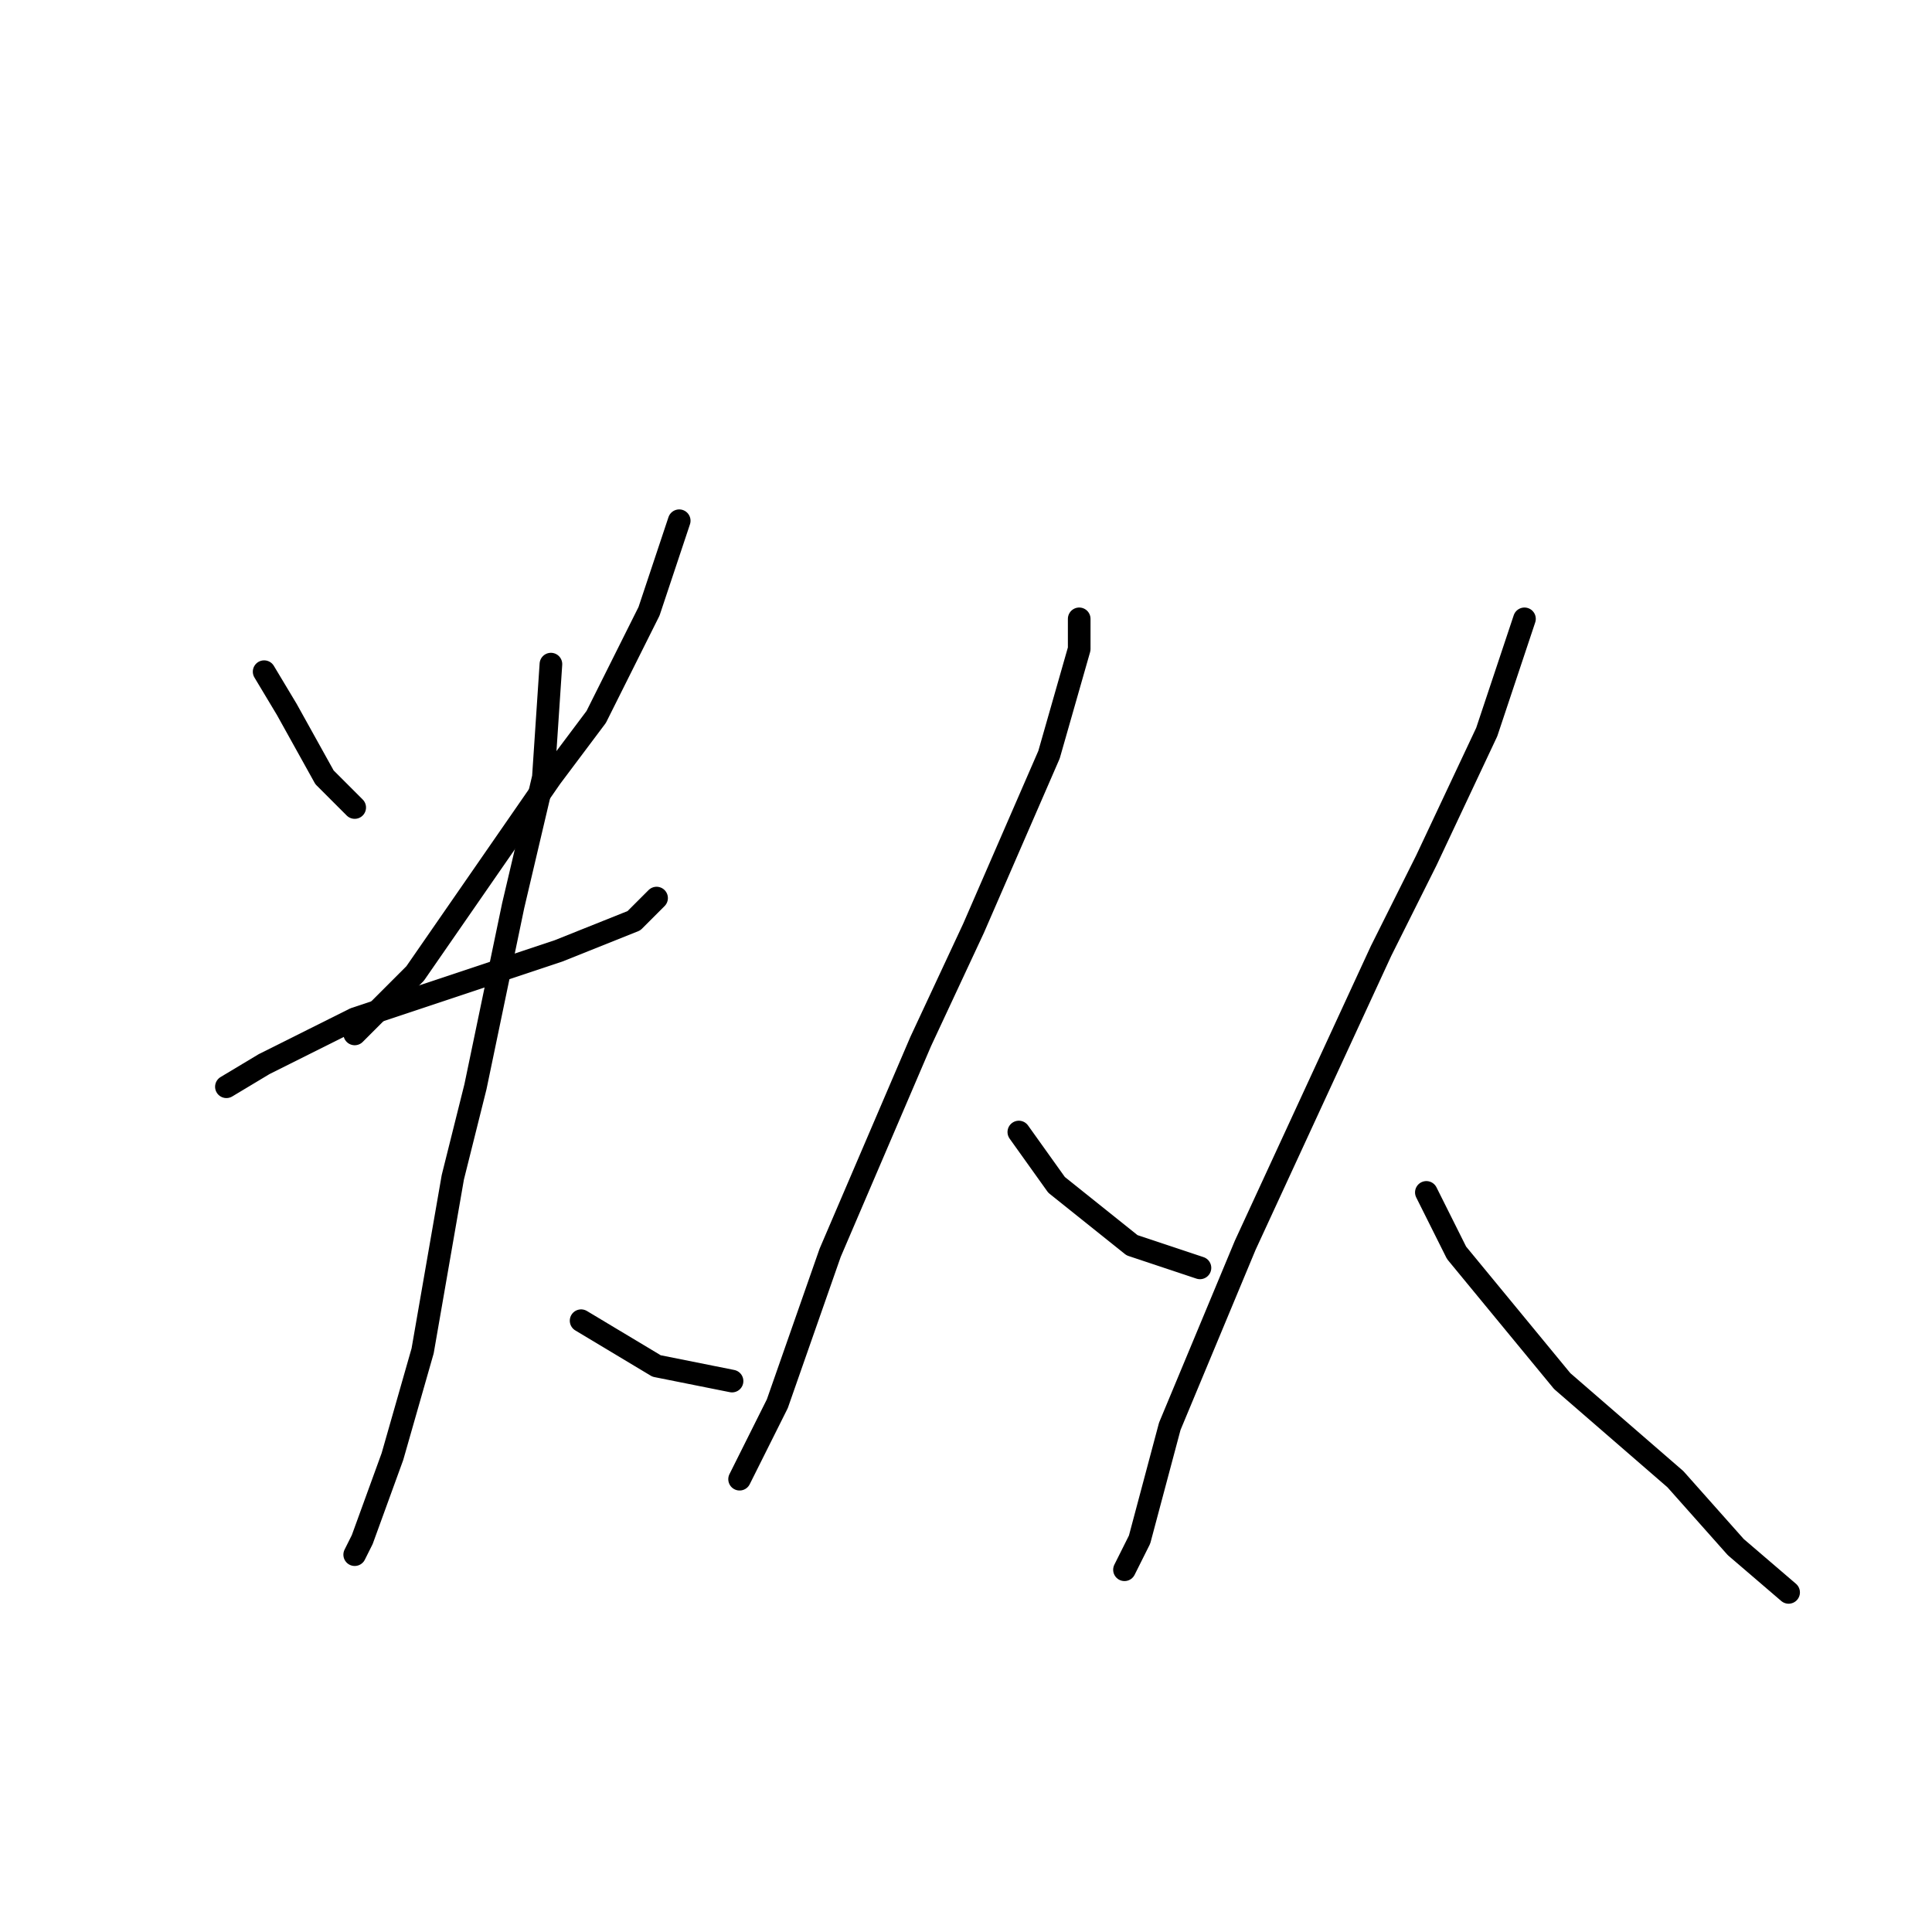 <?xml version="1.0" standalone="no"?>
    <svg width="256" height="256" xmlns="http://www.w3.org/2000/svg" version="1.1">
    <polyline stroke="black" stroke-width="3" stroke-linecap="round" fill="transparent" stroke-linejoin="round" points="35 89 38 94 43 103 47 107 47 107 " />
        <polyline stroke="black" stroke-width="3" stroke-linecap="round" fill="transparent" stroke-linejoin="round" points="90 69 86 81 79 95 73 103 55 129 47 137 47 137 " />
        <polyline stroke="black" stroke-width="3" stroke-linecap="round" fill="transparent" stroke-linejoin="round" points="30 144 35 141 47 135 62 130 74 126 84 122 87 119 87 119 " />
        <polyline stroke="black" stroke-width="3" stroke-linecap="round" fill="transparent" stroke-linejoin="round" points="73 88 72 103 68 120 63 144 60 156 56 179 52 193 48 204 47 206 47 206 " />
        <polyline stroke="black" stroke-width="3" stroke-linecap="round" fill="transparent" stroke-linejoin="round" points="77 175 87 181 97 183 97 183 " />
        <polyline stroke="black" stroke-width="3" stroke-linecap="round" fill="transparent" stroke-linejoin="round" points="143 82 143 86 139 100 129 123 122 138 110 166 103 186 98 196 98 196 " />
        <polyline stroke="black" stroke-width="3" stroke-linecap="round" fill="transparent" stroke-linejoin="round" points="135 150 140 157 150 165 159 168 159 168 " />
        <polyline stroke="black" stroke-width="3" stroke-linecap="round" fill="transparent" stroke-linejoin="round" points="202 82 197 97 189 114 183 126 165 165 155 189 151 204 149 208 149 208 " />
        <polyline stroke="black" stroke-width="3" stroke-linecap="round" fill="transparent" stroke-linejoin="round" points="189 158 193 166 207 183 222 196 230 205 237 211 237 211 " />
        </svg>